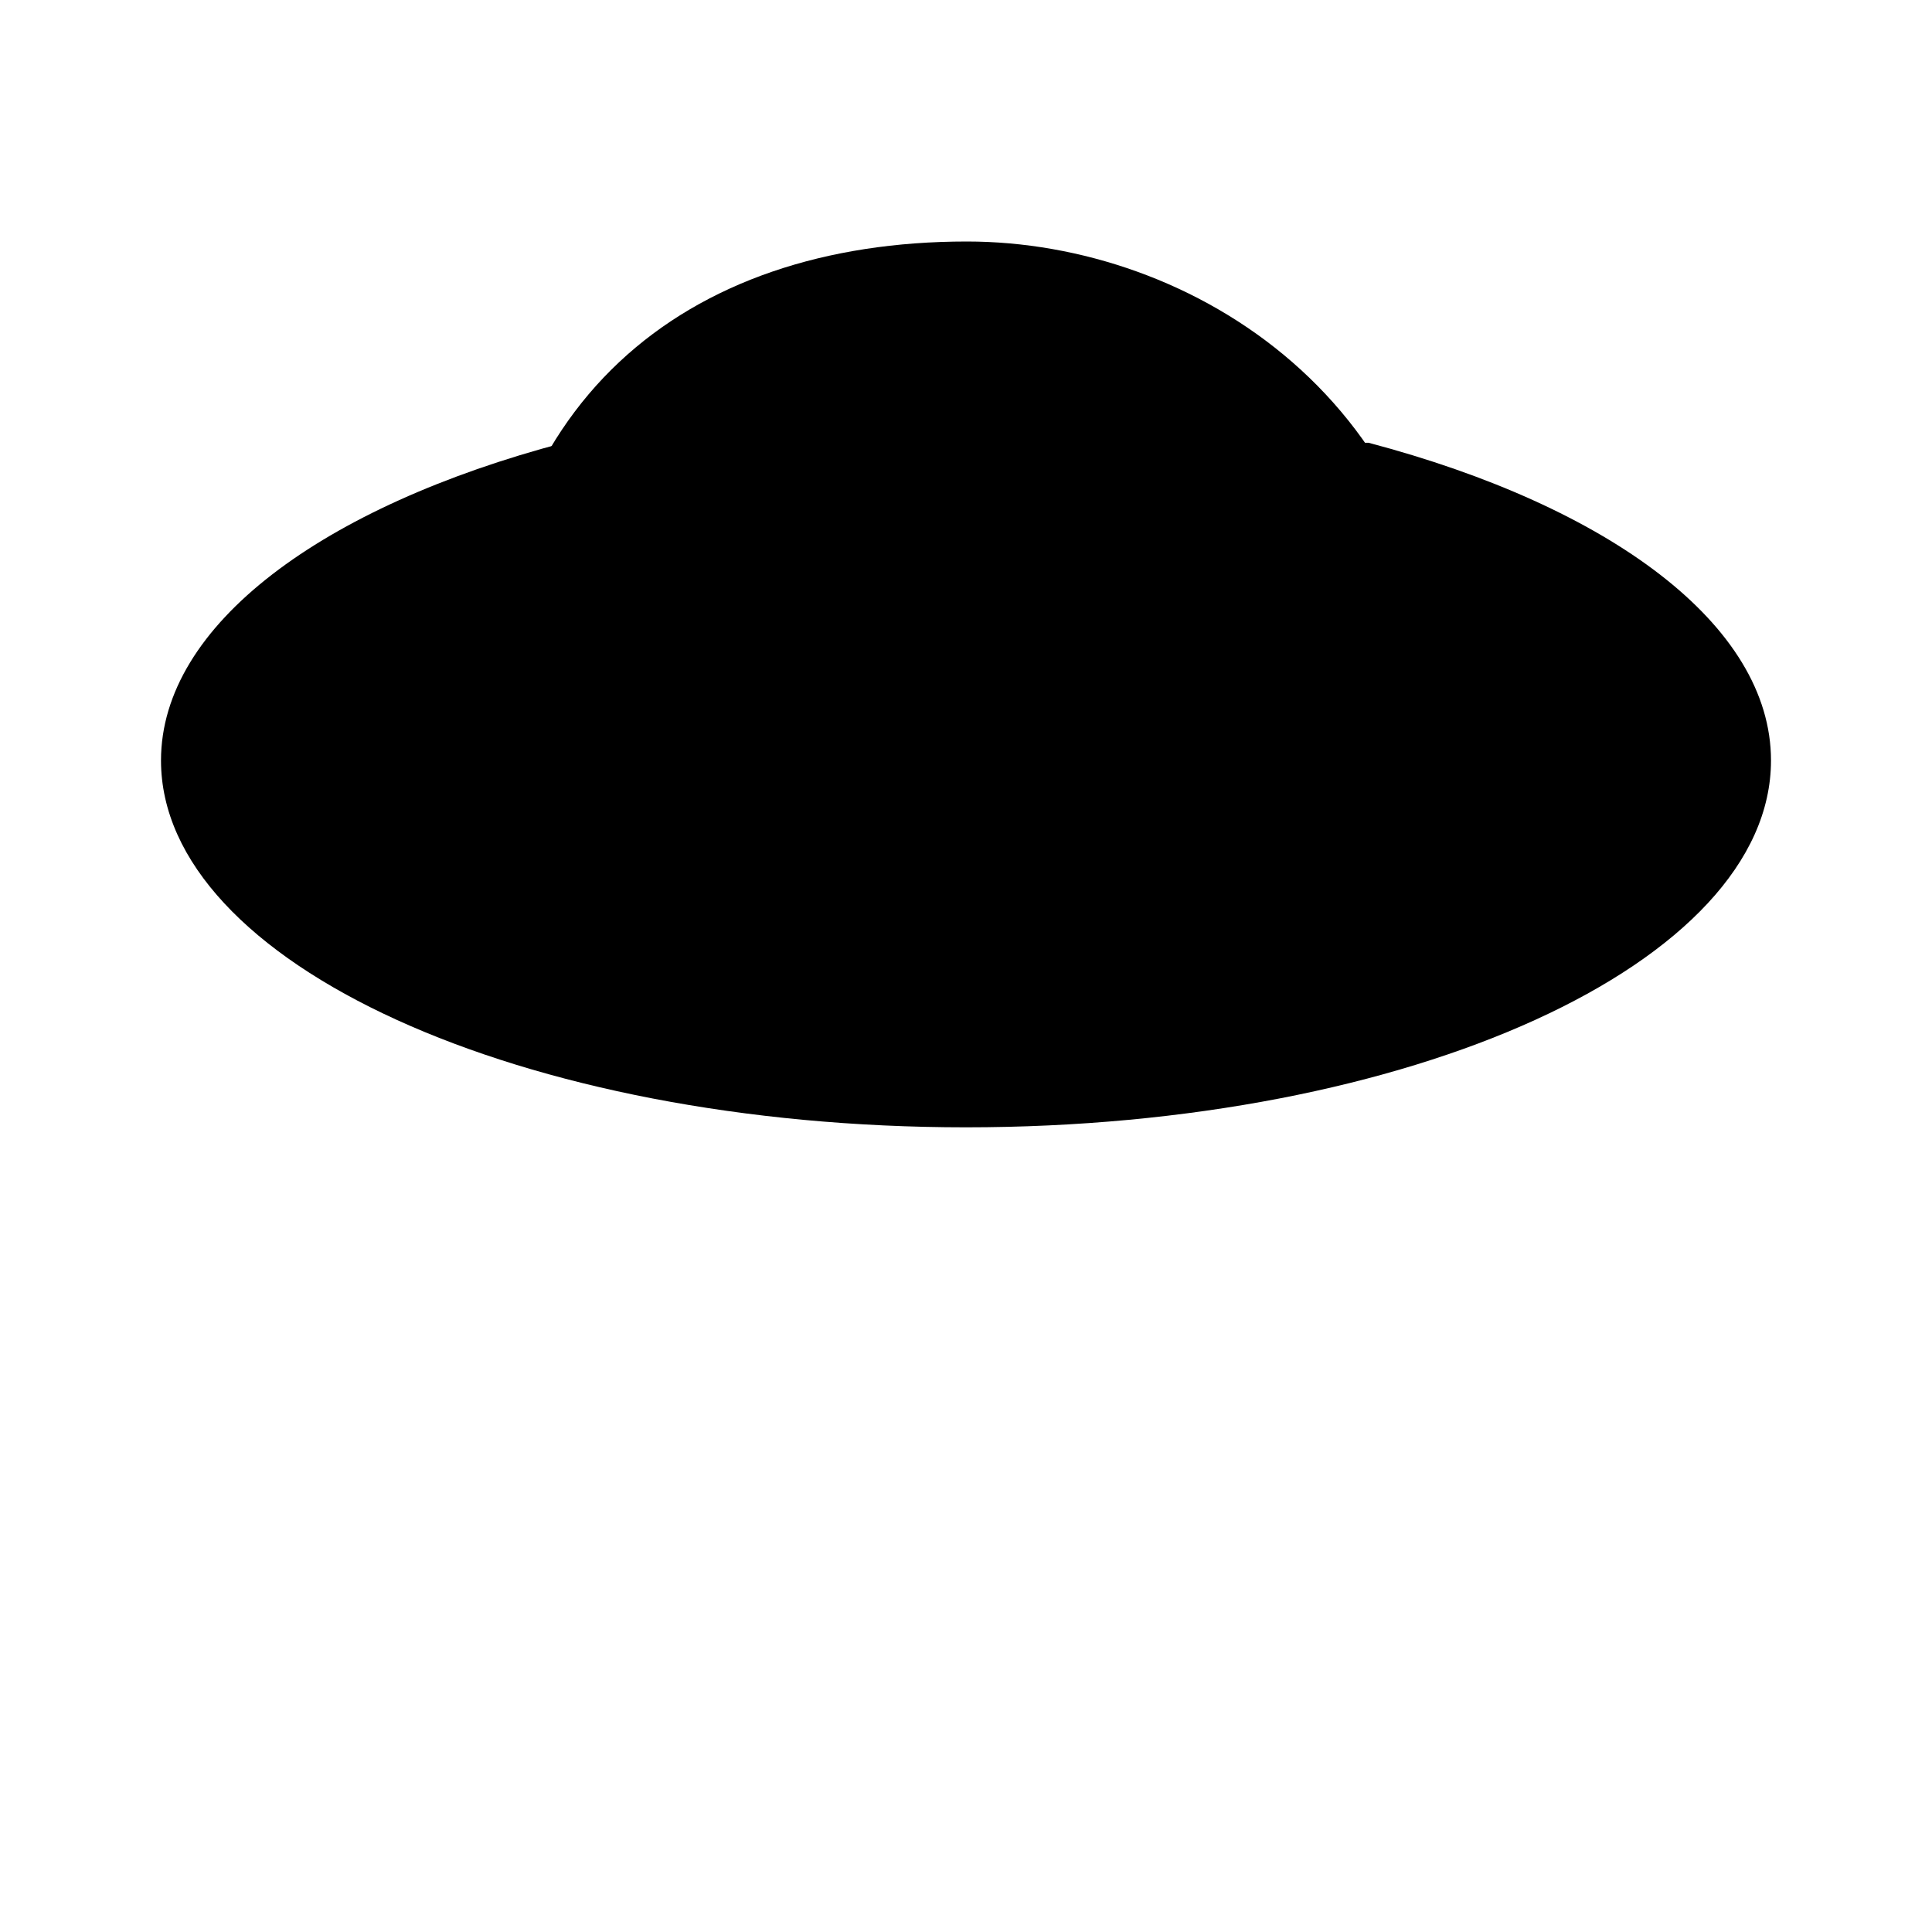 <svg xmlns="http://www.w3.org/2000/svg" viewBox="0 0 24 24"><path d="M17 5.5c2.989.789 5 2.261 5 3.947 0 2.517-4.477 4.557-10 4.557S2 11.964 2 9.447C2 7.761 4.011 6.29 7 5.501M12 17.005V21m4-4.996L18 21M8 16l-2 5"/><path d="M17.995 9.002q.005-.003.005-.01C17.996 4.999 14.81 3 12.011 3 8.504 3 6.003 4.998 6 8.993q0 .006.005.009c.143.046 3.09.998 6.006.998s5.841-.951 5.984-.998"/></svg>
